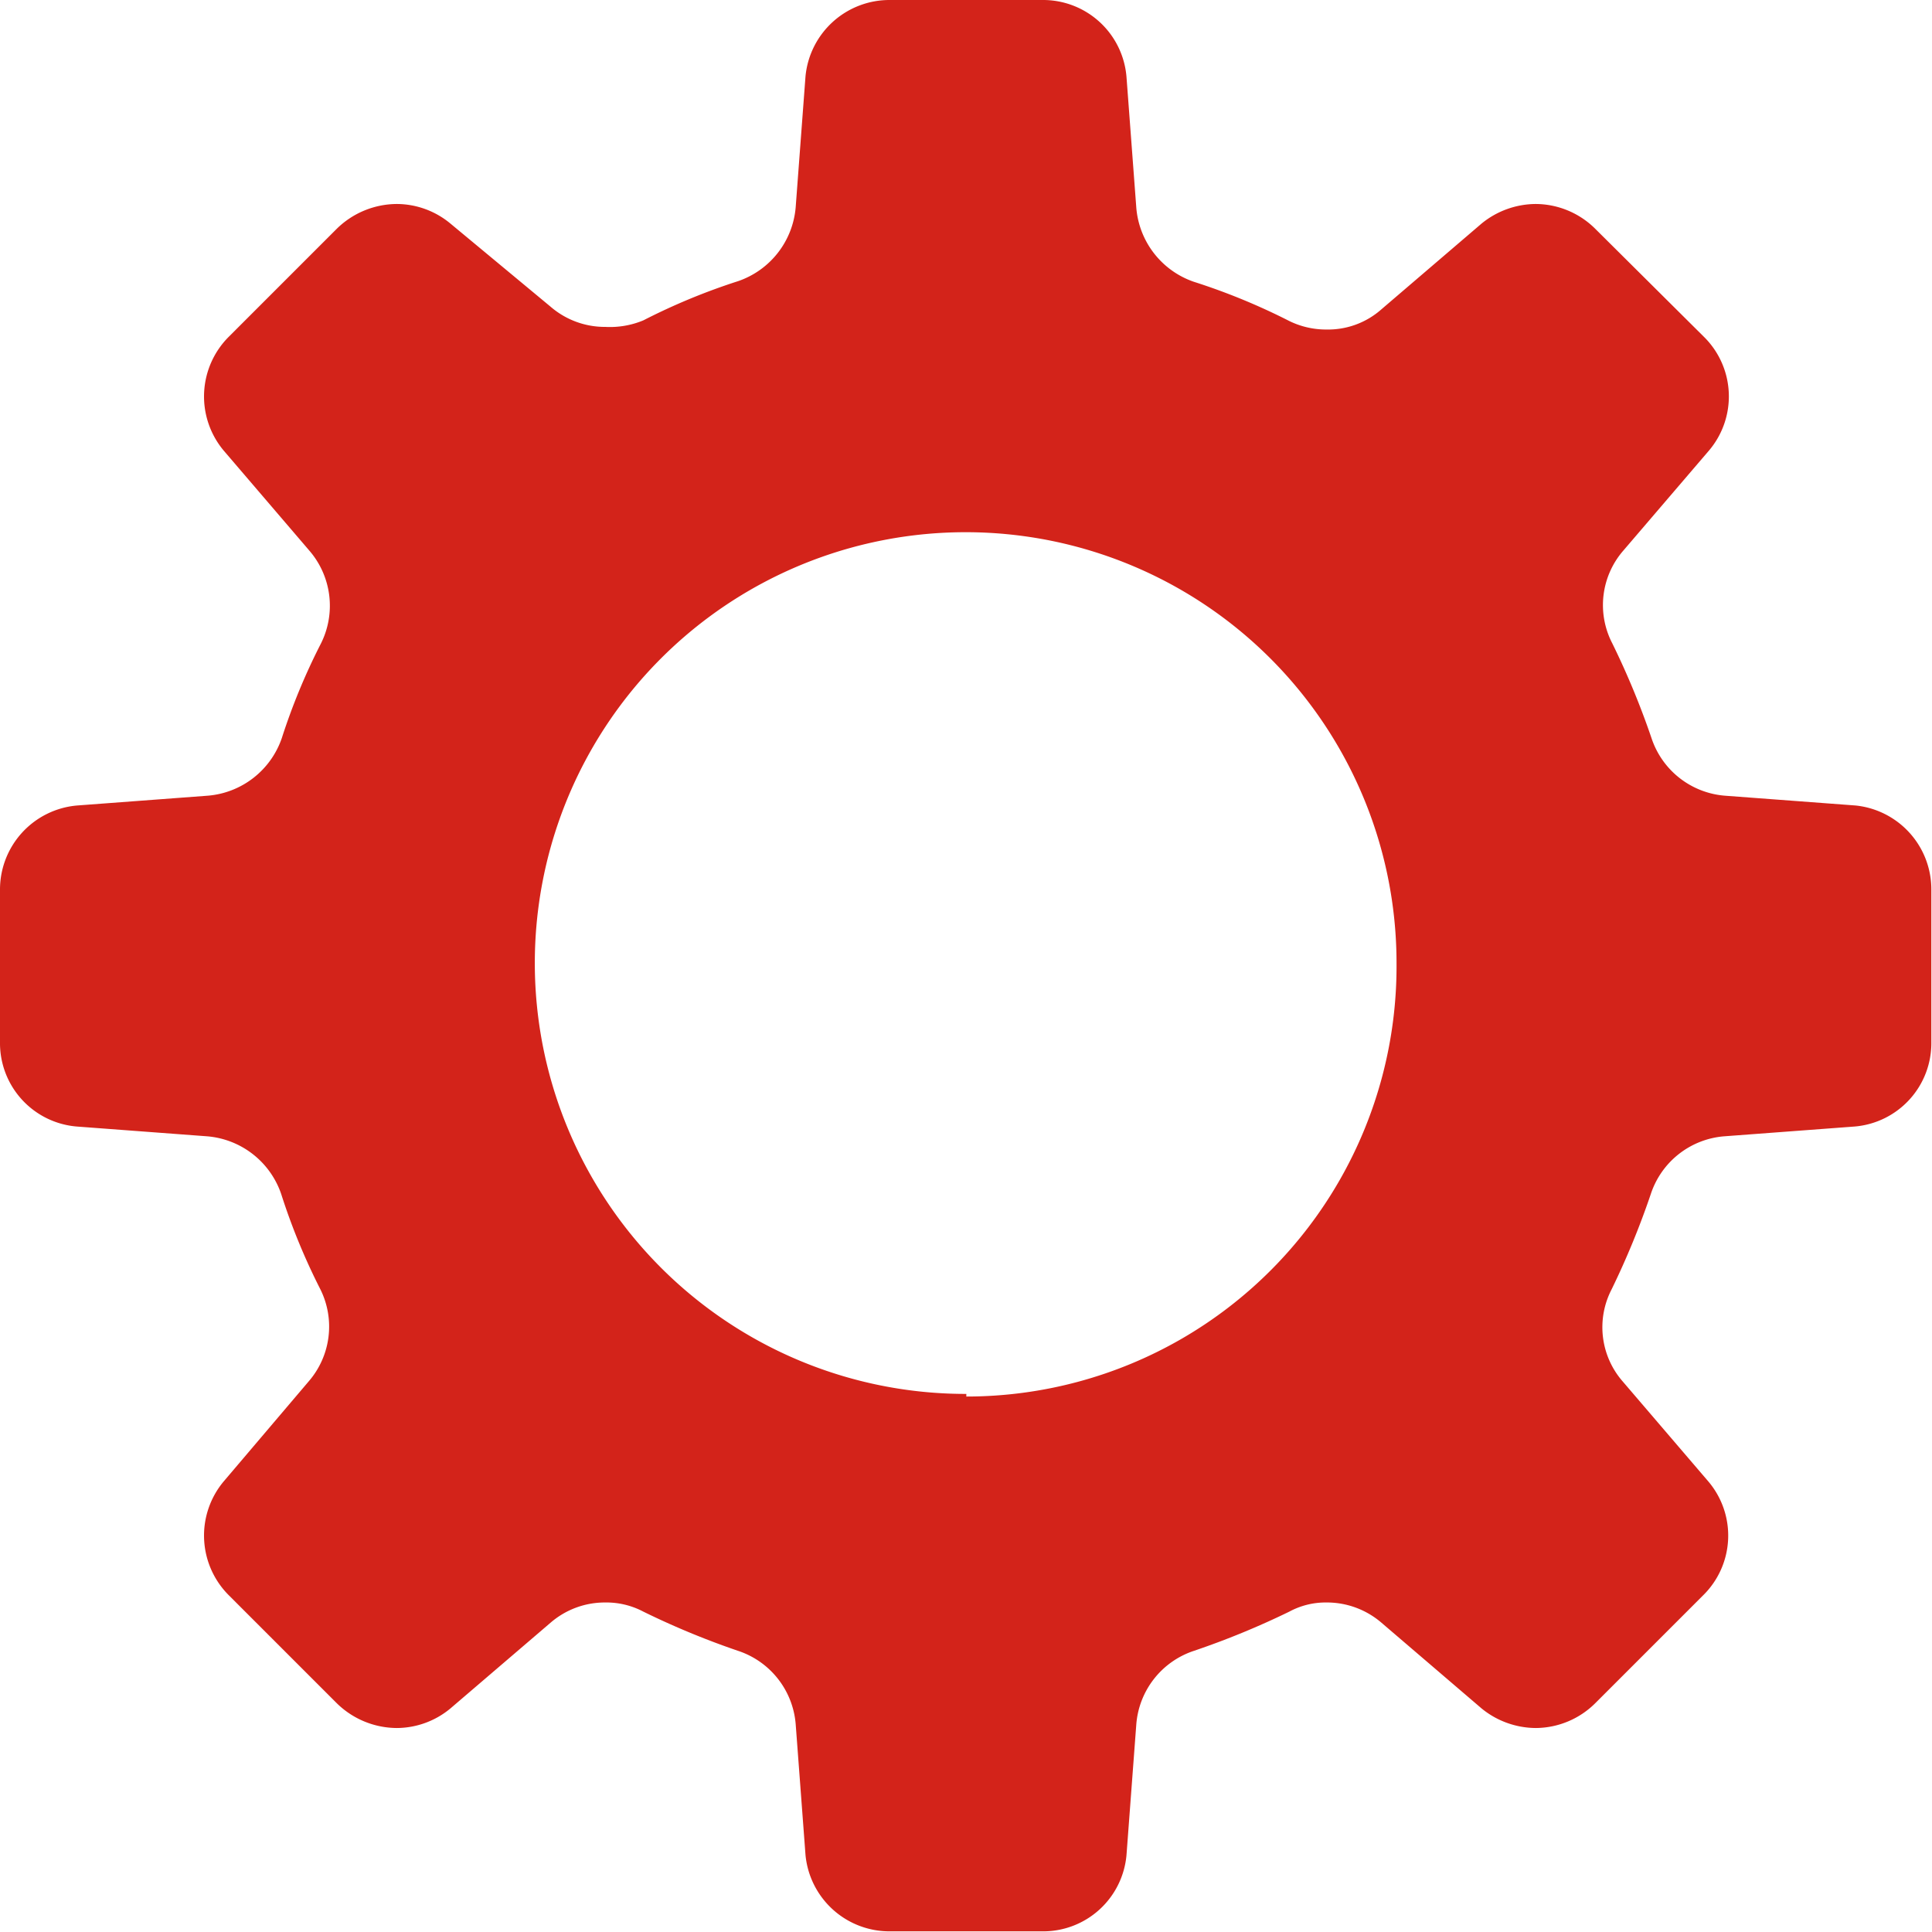 <svg xmlns="http://www.w3.org/2000/svg" viewBox="0 0 29.55 29.55"><defs><style>.cls-1{fill:#d3231a;}</style></defs><g id="Layer_2" data-name="Layer 2"><g id="パスワード再設定"><g id="タイトル"><path id="kihon_icon" class="cls-1" d="M28.38,12.32l-2-.15a1.29,1.29,0,0,1-1.12-.88,12.28,12.28,0,0,0-.6-1.45,1.27,1.27,0,0,1,.17-1.42l1.31-1.53a1.28,1.28,0,0,0-.08-1.74L24.4,3.5a1.3,1.3,0,0,0-.91-.38,1.32,1.32,0,0,0-.83.3L21.13,4.73a1.23,1.23,0,0,1-.84.31,1.28,1.28,0,0,1-.57-.13,9.74,9.74,0,0,0-1.46-.6,1.31,1.31,0,0,1-.88-1.13l-.15-2A1.28,1.28,0,0,0,15.94,0H13.61a1.29,1.29,0,0,0-1.29,1.17l-.15,2a1.31,1.31,0,0,1-.88,1.13,9.63,9.63,0,0,0-1.45.6A1.33,1.33,0,0,1,9.26,5a1.27,1.27,0,0,1-.84-.31L6.89,3.42a1.29,1.29,0,0,0-.82-.3,1.32,1.32,0,0,0-.92.38L3.5,5.15a1.29,1.29,0,0,0-.08,1.74L4.73,8.42a1.29,1.29,0,0,1,.18,1.42,9.63,9.63,0,0,0-.6,1.45,1.31,1.31,0,0,1-1.13.88l-2,.15A1.29,1.29,0,0,0,0,13.61v2.33a1.28,1.28,0,0,0,1.17,1.29l2,.15a1.31,1.31,0,0,1,1.13.88,9.74,9.74,0,0,0,.6,1.46,1.28,1.28,0,0,1-.18,1.41L3.42,22.66A1.29,1.29,0,0,0,3.5,24.4l1.65,1.65a1.32,1.32,0,0,0,.92.38,1.29,1.29,0,0,0,.82-.3l1.53-1.31a1.27,1.27,0,0,1,.84-.31,1.21,1.21,0,0,1,.58.14,12.28,12.28,0,0,0,1.45.6,1.29,1.29,0,0,1,.88,1.12l.15,2a1.29,1.29,0,0,0,1.29,1.17h2.33a1.28,1.28,0,0,0,1.29-1.17l.15-2a1.29,1.29,0,0,1,.88-1.12,12.43,12.43,0,0,0,1.46-.6,1.17,1.17,0,0,1,.57-.14,1.28,1.28,0,0,1,.84.31l1.53,1.31a1.32,1.32,0,0,0,.83.3,1.3,1.3,0,0,0,.91-.38l1.65-1.65a1.28,1.28,0,0,0,.08-1.74l-1.31-1.53a1.26,1.26,0,0,1-.17-1.41,12.43,12.43,0,0,0,.6-1.46,1.29,1.29,0,0,1,1.12-.88l2-.15a1.28,1.28,0,0,0,1.17-1.29V13.61A1.29,1.29,0,0,0,28.38,12.32Zm-13.6,9a6.59,6.59,0,1,1,6.58-6.58A6.58,6.58,0,0,1,14.78,21.36Z"/></g></g></g></svg>